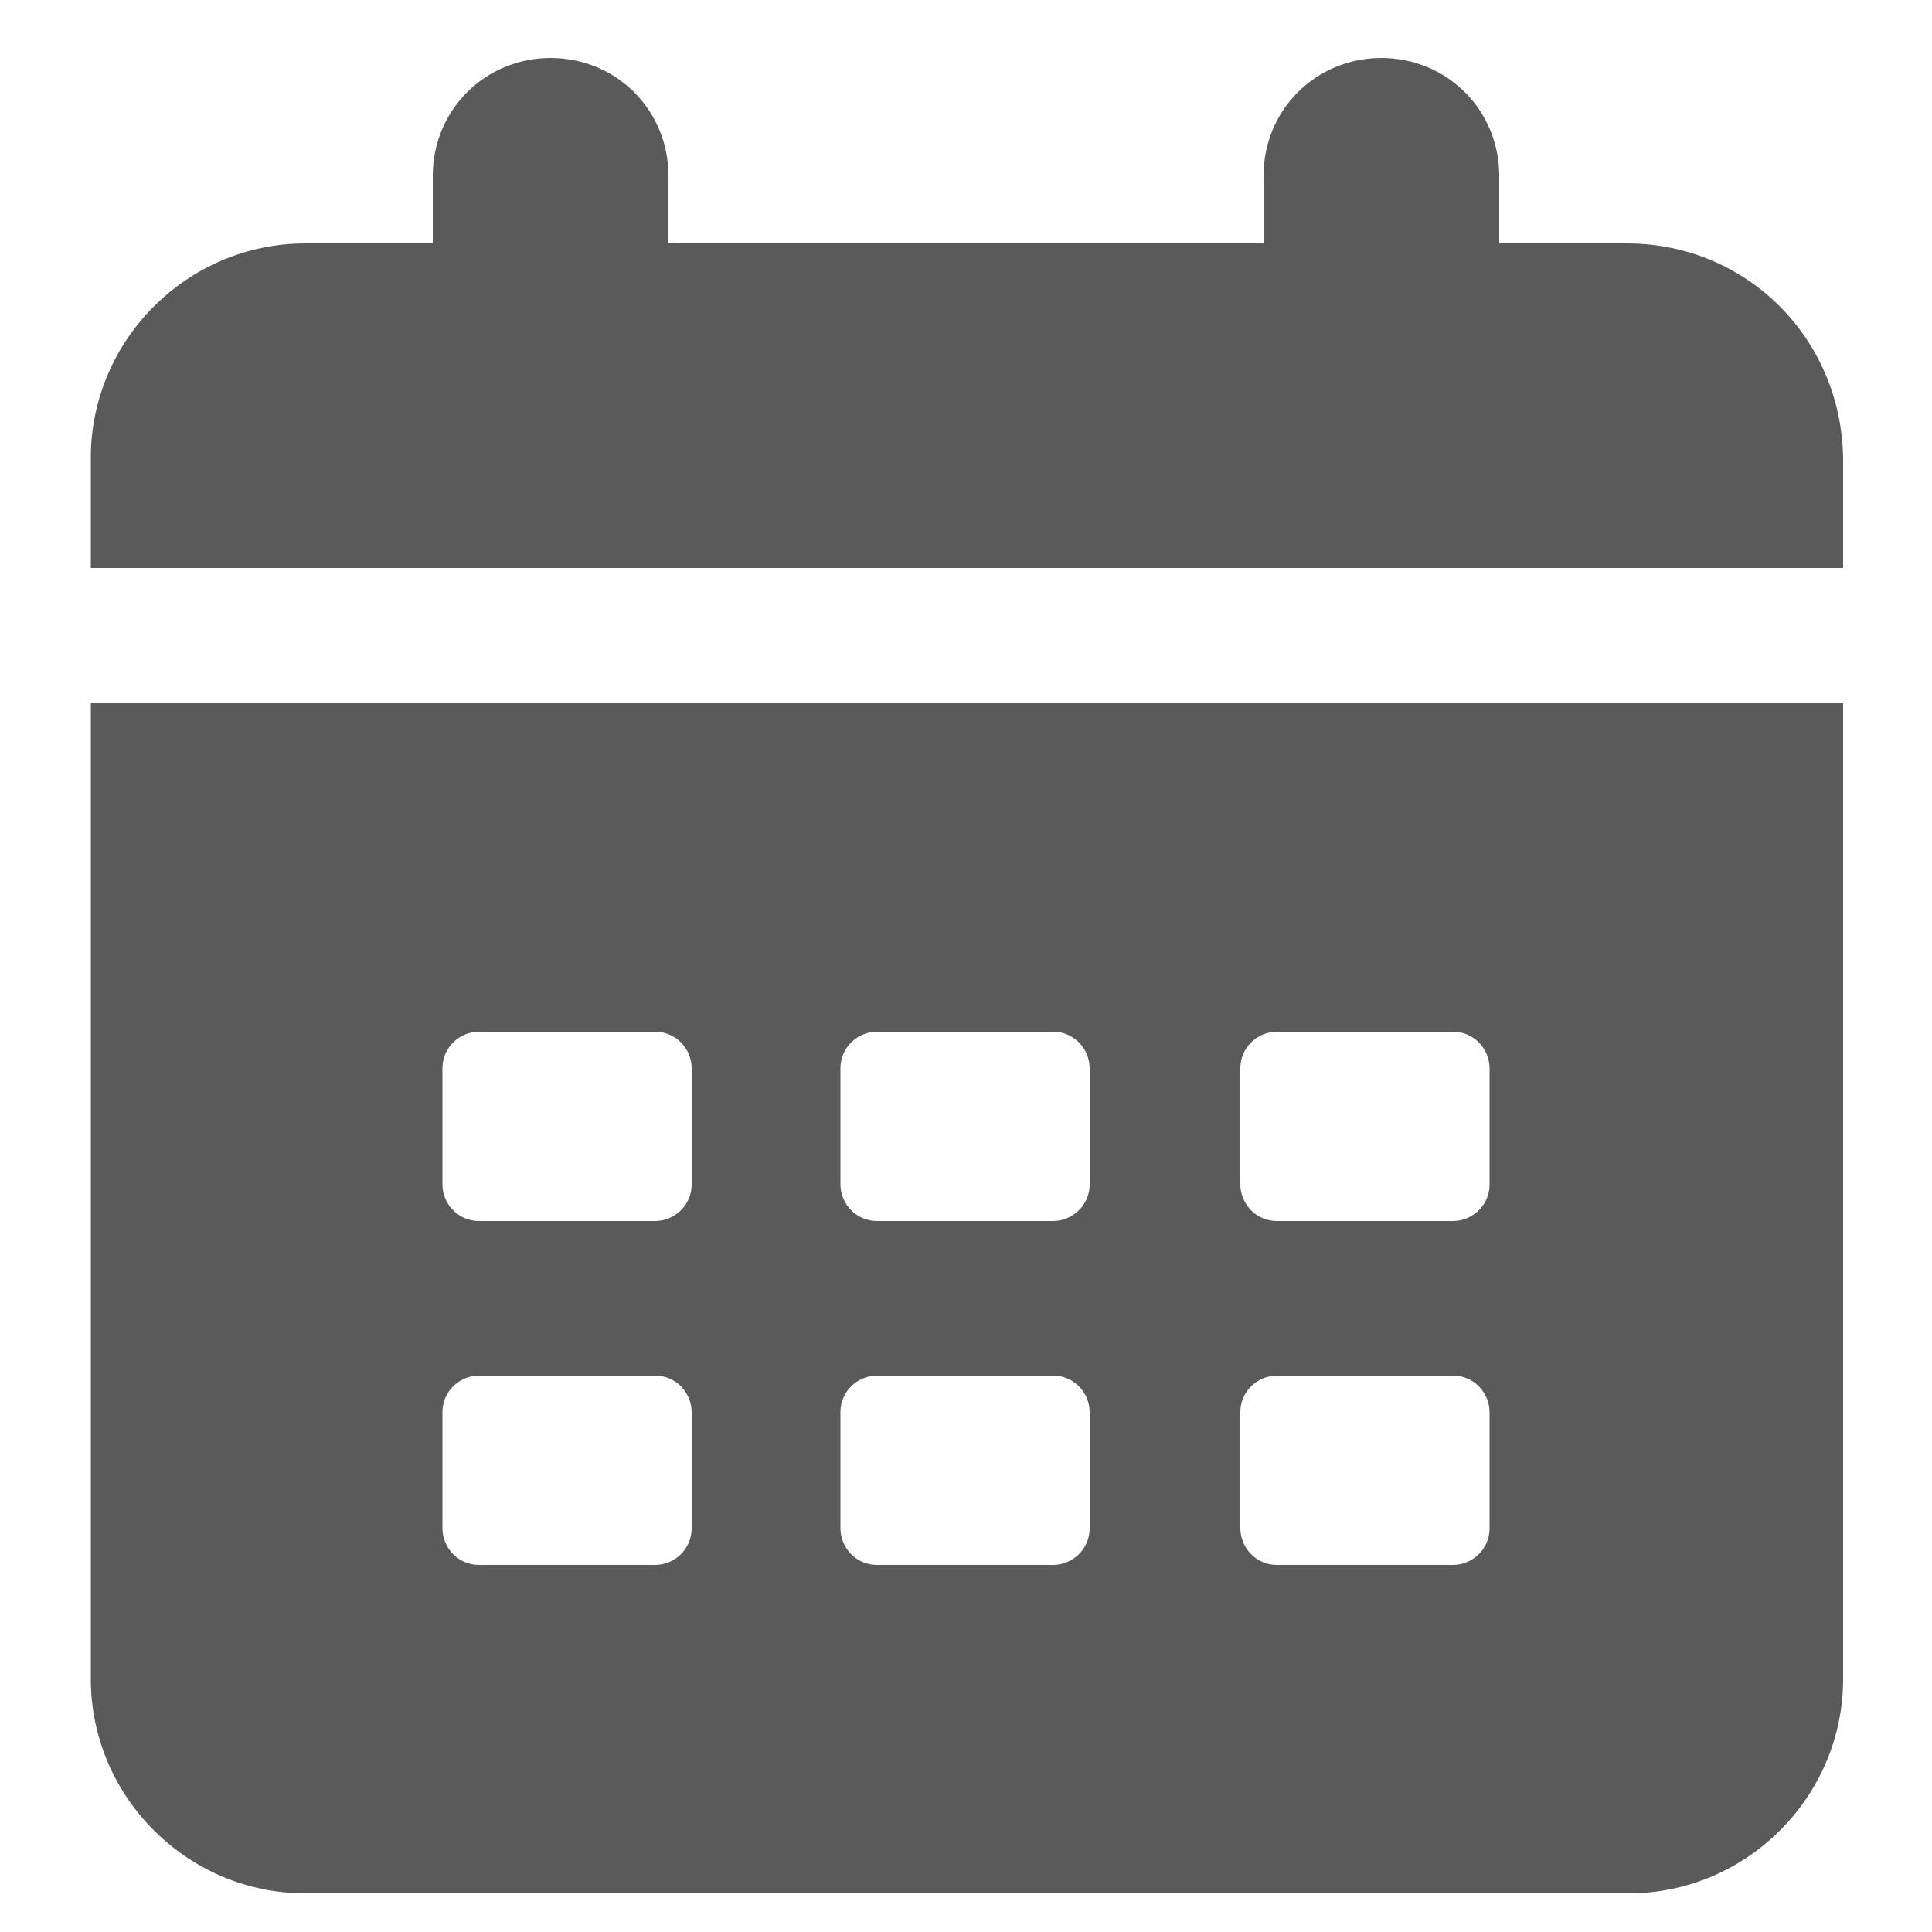 <?xml version="1.0" encoding="utf-8"?>
<!-- Generator: Adobe Illustrator 21.0.2, SVG Export Plug-In . SVG Version: 6.00 Build 0)  -->
<svg version="1.1" id="Layer_1" xmlns="http://www.w3.org/2000/svg" xmlns:xlink="http://www.w3.org/1999/xlink" x="0px" y="0px"
	 viewBox="0 0 100 100" style="enable-background:new 0 0 100 100;" xml:space="preserve">
<style type="text/css">
	.st0{fill:#5A5A5A;}
</style>
<g>
	<path class="st0" d="M84.2,12.6h-6.6V9.1c0-3.4-2.7-6.1-6.1-6.1s-6.1,2.7-6.1,6.1v3.5H34.6V9.1c0-3.4-2.7-6.1-6.1-6.1
		s-6.1,2.7-6.1,6.1v3.5h-6.6c-6.1,0-11.1,5-11.1,11.1v5.7h90.7v-5.7C95.3,17.5,90.4,12.6,84.2,12.6z"/>
	<path class="st0" d="M4.7,86.9C4.7,93,9.7,98,15.8,98h68.5c6.1,0,11.1-5,11.1-11.1V36.4H4.7V86.9z M64.2,55.3
		c0-1.1,0.9-1.9,1.9-1.9h9.1c1.1,0,1.9,0.9,1.9,1.9v6c0,1.1-0.9,1.9-1.9,1.9h-9.1c-1.1,0-1.9-0.9-1.9-1.9V55.3z M64.2,73.1
		c0-1.1,0.9-1.9,1.9-1.9h9.1c1.1,0,1.9,0.9,1.9,1.9v6c0,1.1-0.9,1.9-1.9,1.9h-9.1c-1.1,0-1.9-0.9-1.9-1.9V73.1z M43.5,55.3
		c0-1.1,0.9-1.9,1.9-1.9h9.1c1.1,0,1.9,0.9,1.9,1.9v6c0,1.1-0.9,1.9-1.9,1.9h-9.1c-1.1,0-1.9-0.9-1.9-1.9V55.3z M43.5,73.1
		c0-1.1,0.9-1.9,1.9-1.9h9.1c1.1,0,1.9,0.9,1.9,1.9v6c0,1.1-0.9,1.9-1.9,1.9h-9.1c-1.1,0-1.9-0.9-1.9-1.9V73.1z M22.9,55.3
		c0-1.1,0.9-1.9,1.9-1.9h9.1c1.1,0,1.9,0.9,1.9,1.9v6c0,1.1-0.9,1.9-1.9,1.9h-9.1c-1.1,0-1.9-0.9-1.9-1.9L22.9,55.3z M22.9,73.1
		c0-1.1,0.9-1.9,1.9-1.9h9.1c1.1,0,1.9,0.9,1.9,1.9v6c0,1.1-0.9,1.9-1.9,1.9h-9.1c-1.1,0-1.9-0.9-1.9-1.9L22.9,73.1z"/>
</g>
</svg>
